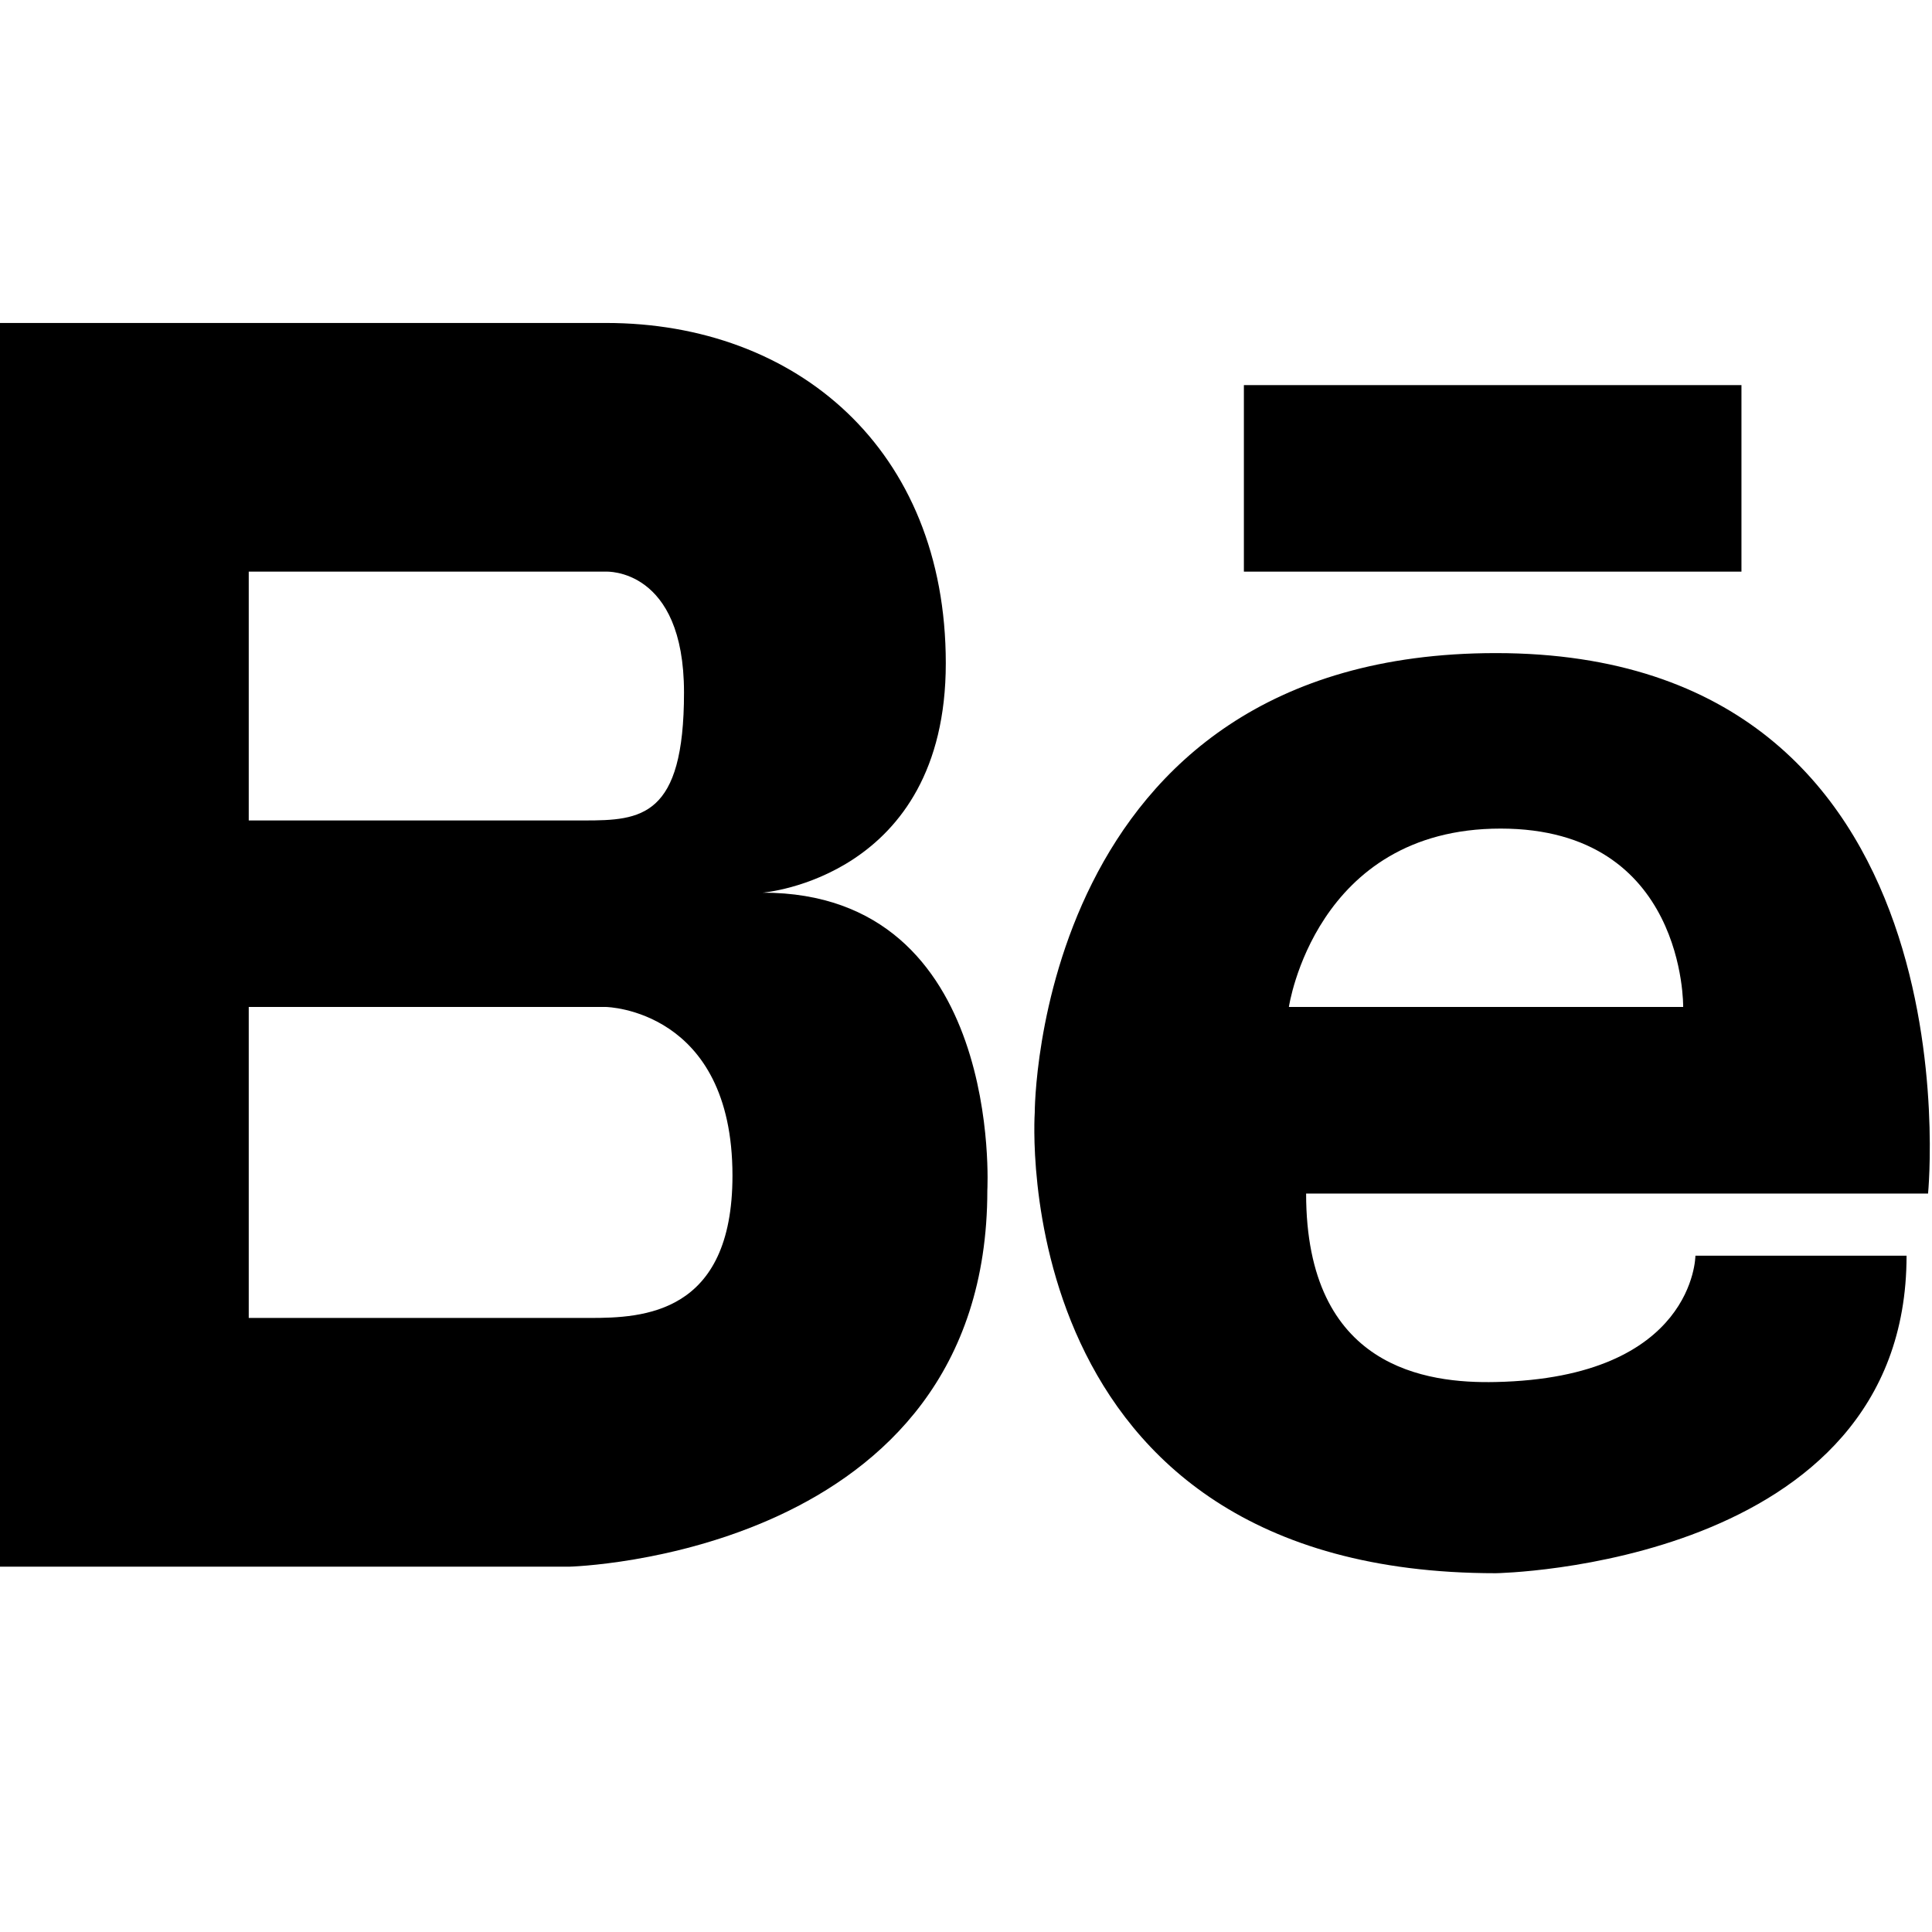 <?xml version="1.0" encoding="UTF-8"?>
<svg width="24px" height="24px" viewBox="0 0 24 24" version="1.1" xmlns="http://www.w3.org/2000/svg" xmlns:xlink="http://www.w3.org/1999/xlink">
    <!-- Generator: Sketch 51.2 (57519) - http://www.bohemiancoding.com/sketch -->
    <title>Group 4 Copy</title>
    <desc>Created with Sketch.</desc>
    <defs></defs>
    <g id="Page-1" stroke="none" stroke-width="1" fill="none" fill-rule="evenodd">
        <g id="Group-4-Copy" transform="translate(-192, 0)">
            <g id="behance-big-logo" transform="translate(192, 0)">
                <rect id="Rectangle-5" x="0" y="0" width="24" height="24"></rect>
                <path d="M9.474,11.089 C9.474,11.089 11.749,10.909 11.749,8.239 C11.749,5.573 9.886,4.012 7.529,4.012 L0,4.012 L0,19.462 L7.069,19.462 C7.069,19.462 12.265,19.336 12.265,14.786 C12.265,14.786 12.472,11.089 9.474,11.089 Z M7.529,7.101 C7.529,7.101 8.497,7.052 8.497,8.603 C8.497,10.154 7.963,10.192 7.26,10.192 L3.09,10.192 L3.09,7.101 L7.529,7.101 Z M7.329,16.372 C6.045,16.372 3.09,16.372 3.09,16.372 L3.09,12.509 L7.529,12.509 C7.529,12.509 9.099,12.537 9.099,14.604 C9.099,16.329 7.982,16.372 7.329,16.372 Z" id="Shape" fill="#000000" fill-rule="nonzero"></path>
                <path d="M18.582,8.113 C12.849,8.113 12.854,13.822 12.854,13.822 C12.854,13.822 12.458,19.543 18.582,19.543 C18.582,19.543 23.684,19.462 23.684,15.599 L21.061,15.599 C21.061,15.599 21.055,17.116 18.579,17.168 C17.725,17.187 16.225,16.999 16.225,14.827 L23.951,14.827 C23.951,14.827 24.618,8.113 18.582,8.113 Z M20.909,12.509 L16.011,12.509 C16.011,12.509 16.336,10.293 18.641,10.293 C20.943,10.293 20.909,12.509 20.909,12.509 Z" id="Shape" fill="#000000" fill-rule="nonzero"></path>
                <rect id="Rectangle-path" fill="#000000" fill-rule="nonzero" x="15.452" y="4.784" width="6.181" height="2.317"></rect>
            </g>
        </g>
    </g>
</svg>